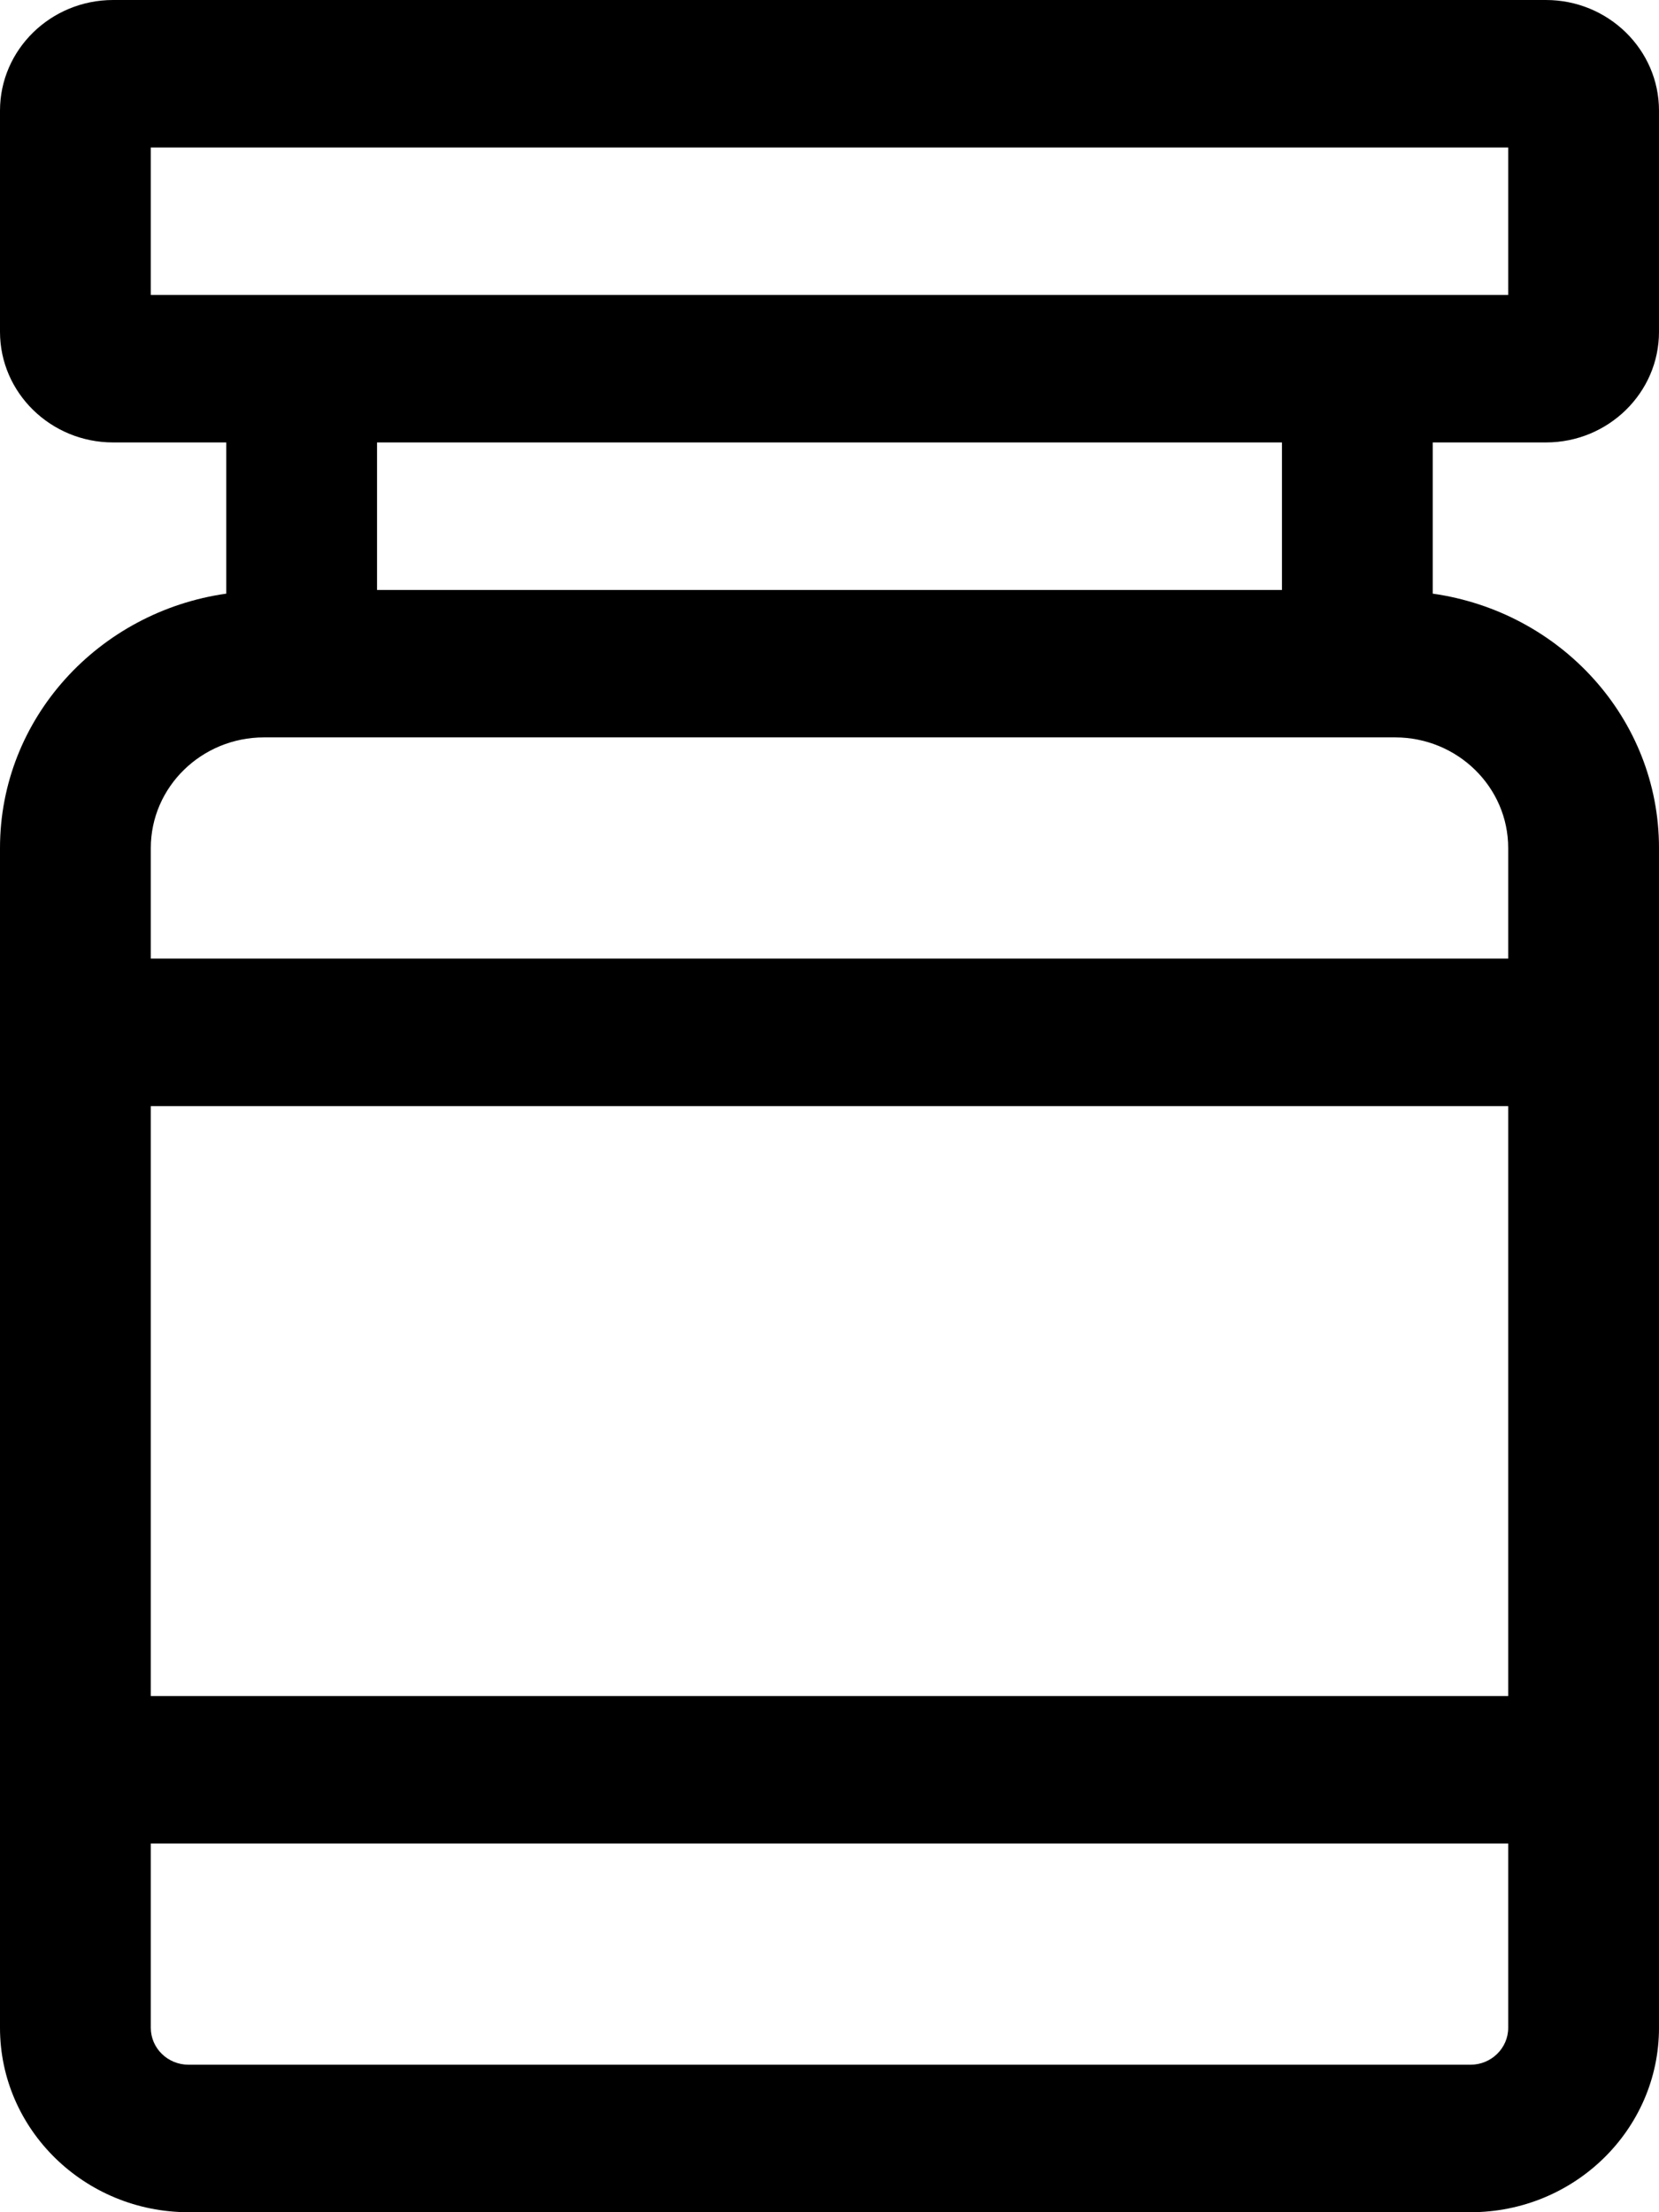 <svg width="30" height="40" viewBox="0 0 30 40" fill="none" xmlns="http://www.w3.org/2000/svg">
<path d="M23.182 10.667H6.818V8H23.182V10.667ZM27.273 15.333V17.333H2.727V15.333C2.727 14.23 3.645 13.333 4.774 13.333H25.228C26.355 13.333 27.273 14.23 27.273 15.333ZM26.592 37.333H3.41C3.032 37.333 2.727 37.034 2.727 36.666V33.333H27.273V36.666C27.273 37.034 26.967 37.333 26.592 37.333ZM27.273 30.667H2.727V20H27.273V30.667ZM2.727 2.667H27.273V5.333H2.727V2.667ZM27.956 8C29.082 8 30 7.103 30 6V2C30 0.897 29.082 0 27.956 0H2.046C0.918 0 0 0.897 0 2V6C0 7.103 0.918 8 2.046 8H4.091V10.734C1.785 11.061 0 12.989 0 15.333V36.666C0 38.505 1.53 40 3.41 40H26.592C28.472 40 30 38.505 30 36.666V15.333C30 12.989 28.217 11.061 25.909 10.734V8H27.956Z" fill="black"/>
</svg>
